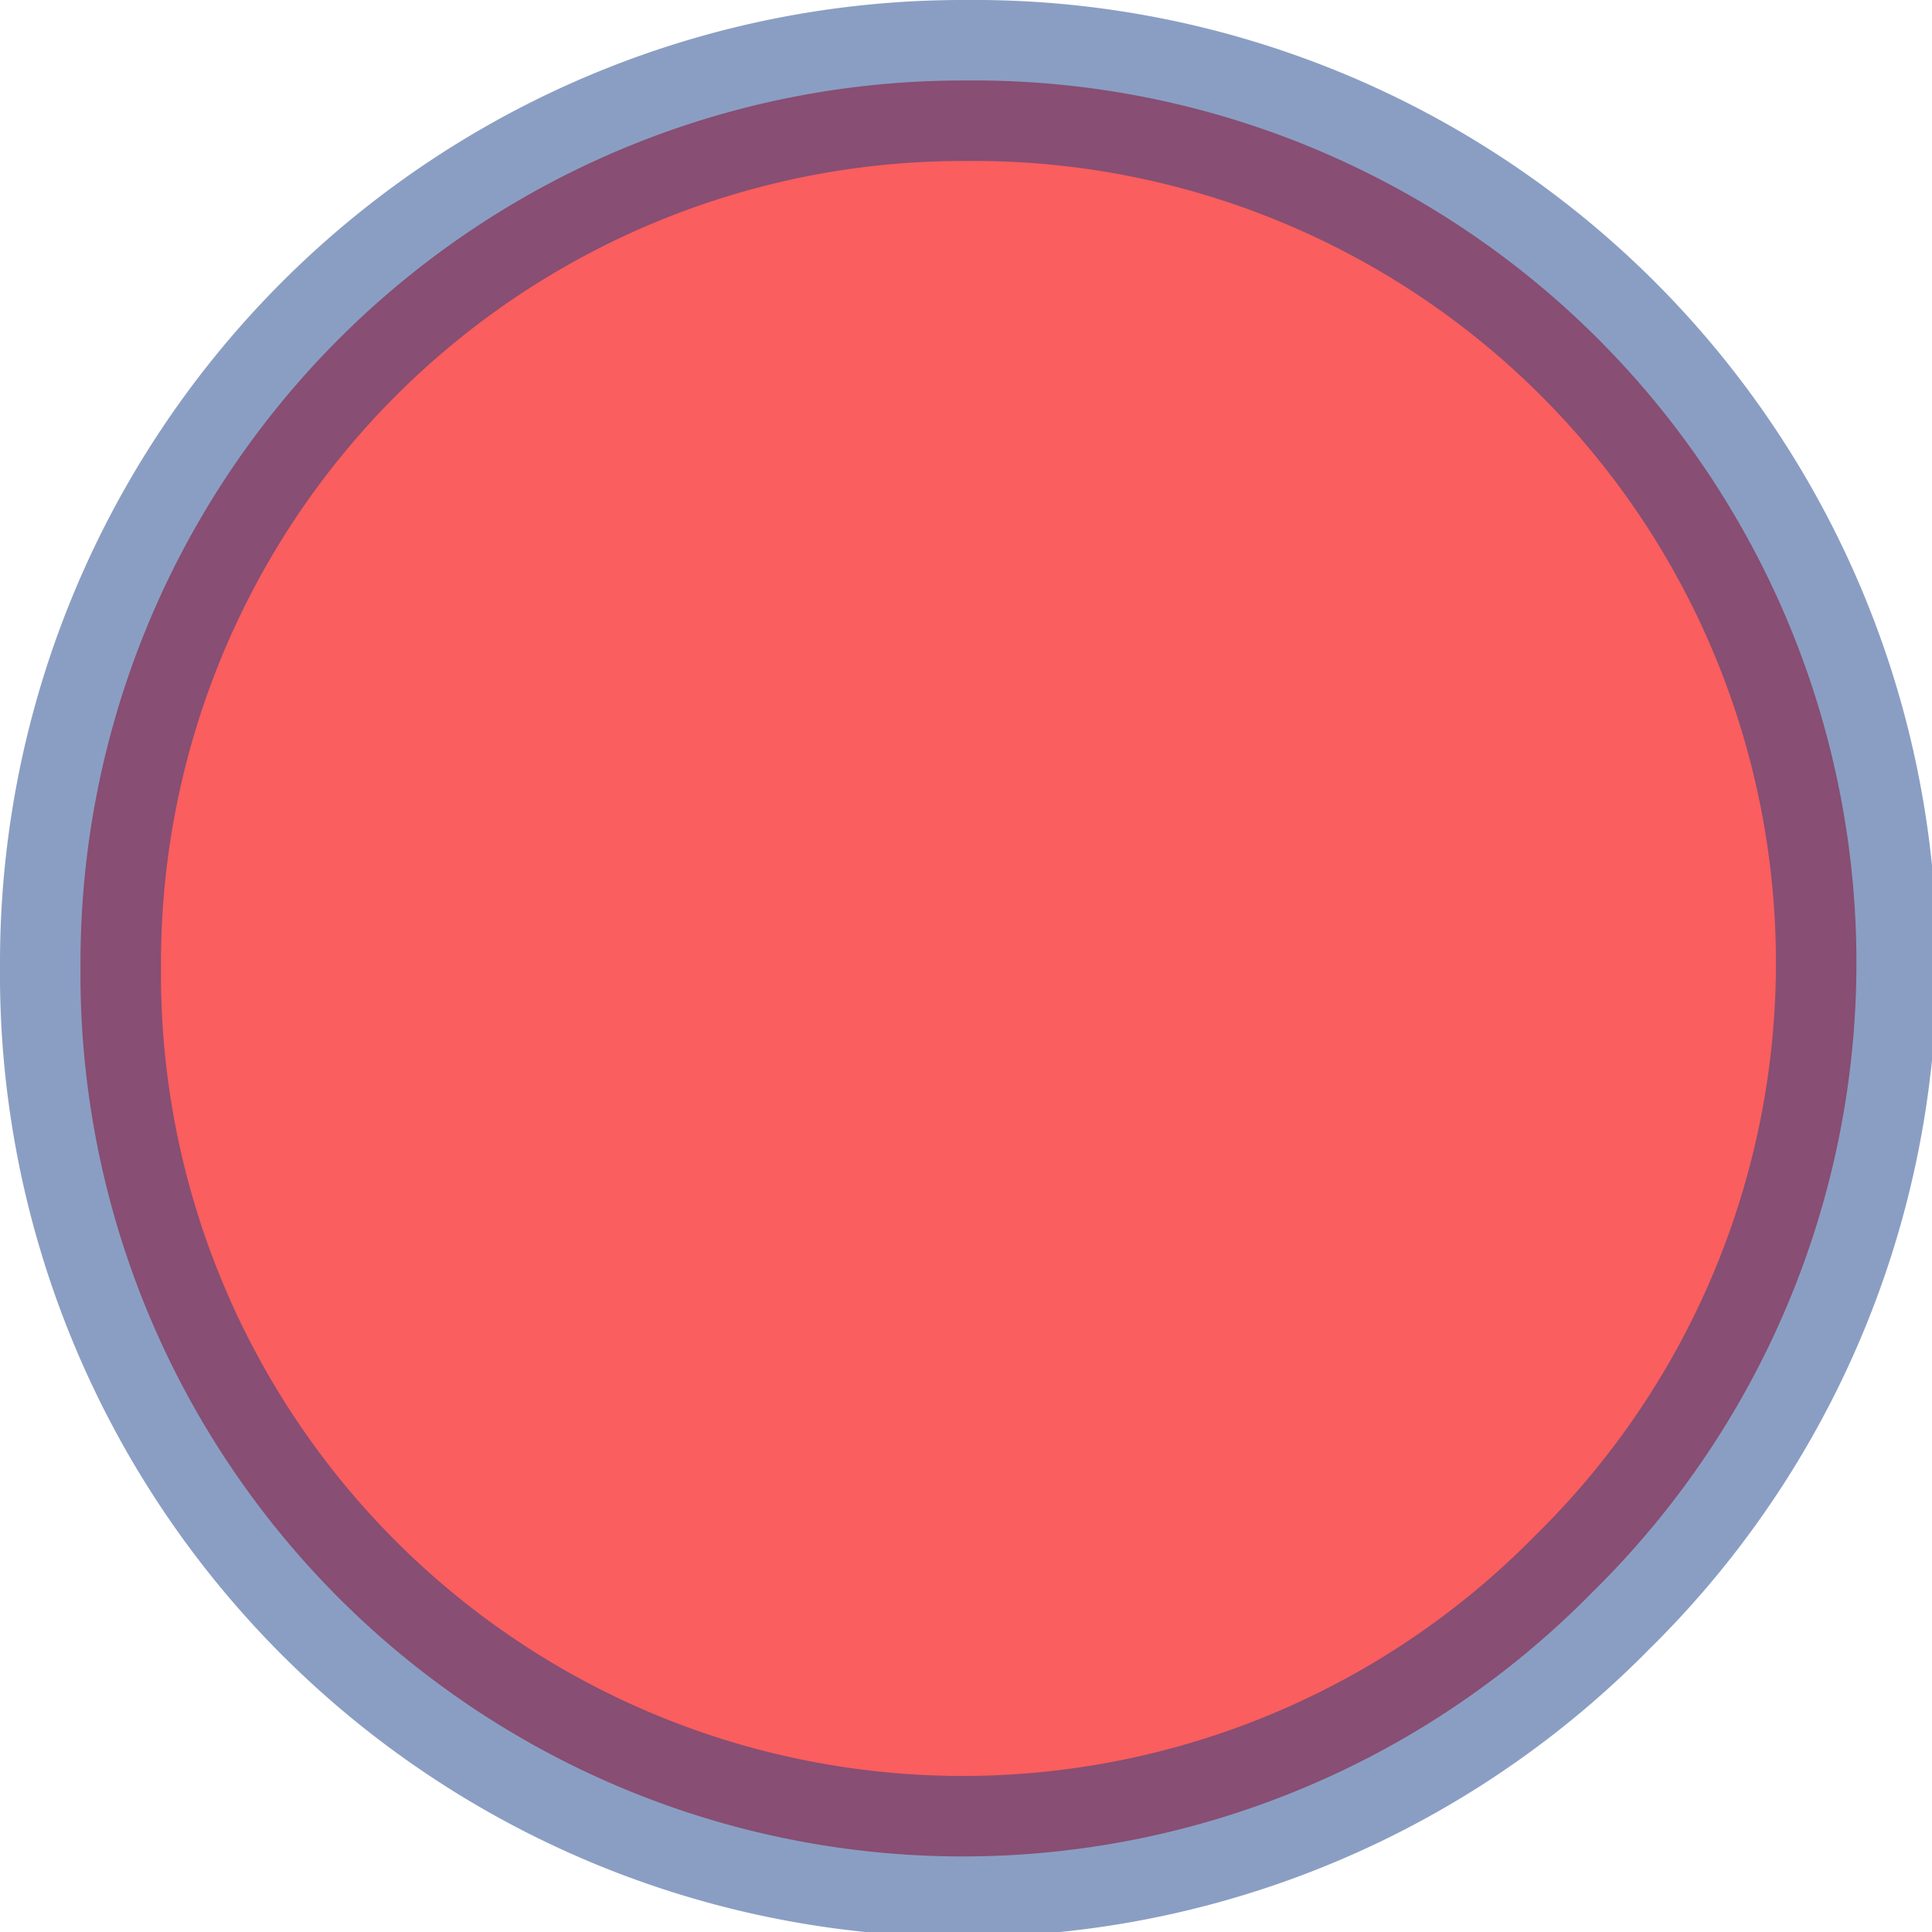 <svg xmlns="http://www.w3.org/2000/svg" width="12" height="12">
  <path fill="#FA5E5E" fill-rule="evenodd" stroke="#163F89" stroke-opacity=".5" d="M6 .5a5.48 5.48 0 0 1 3.89 9.39A5.48 5.48 0 0 1 .5 6 5.48 5.48 0 0 1 6 .5Z"/>
</svg>
